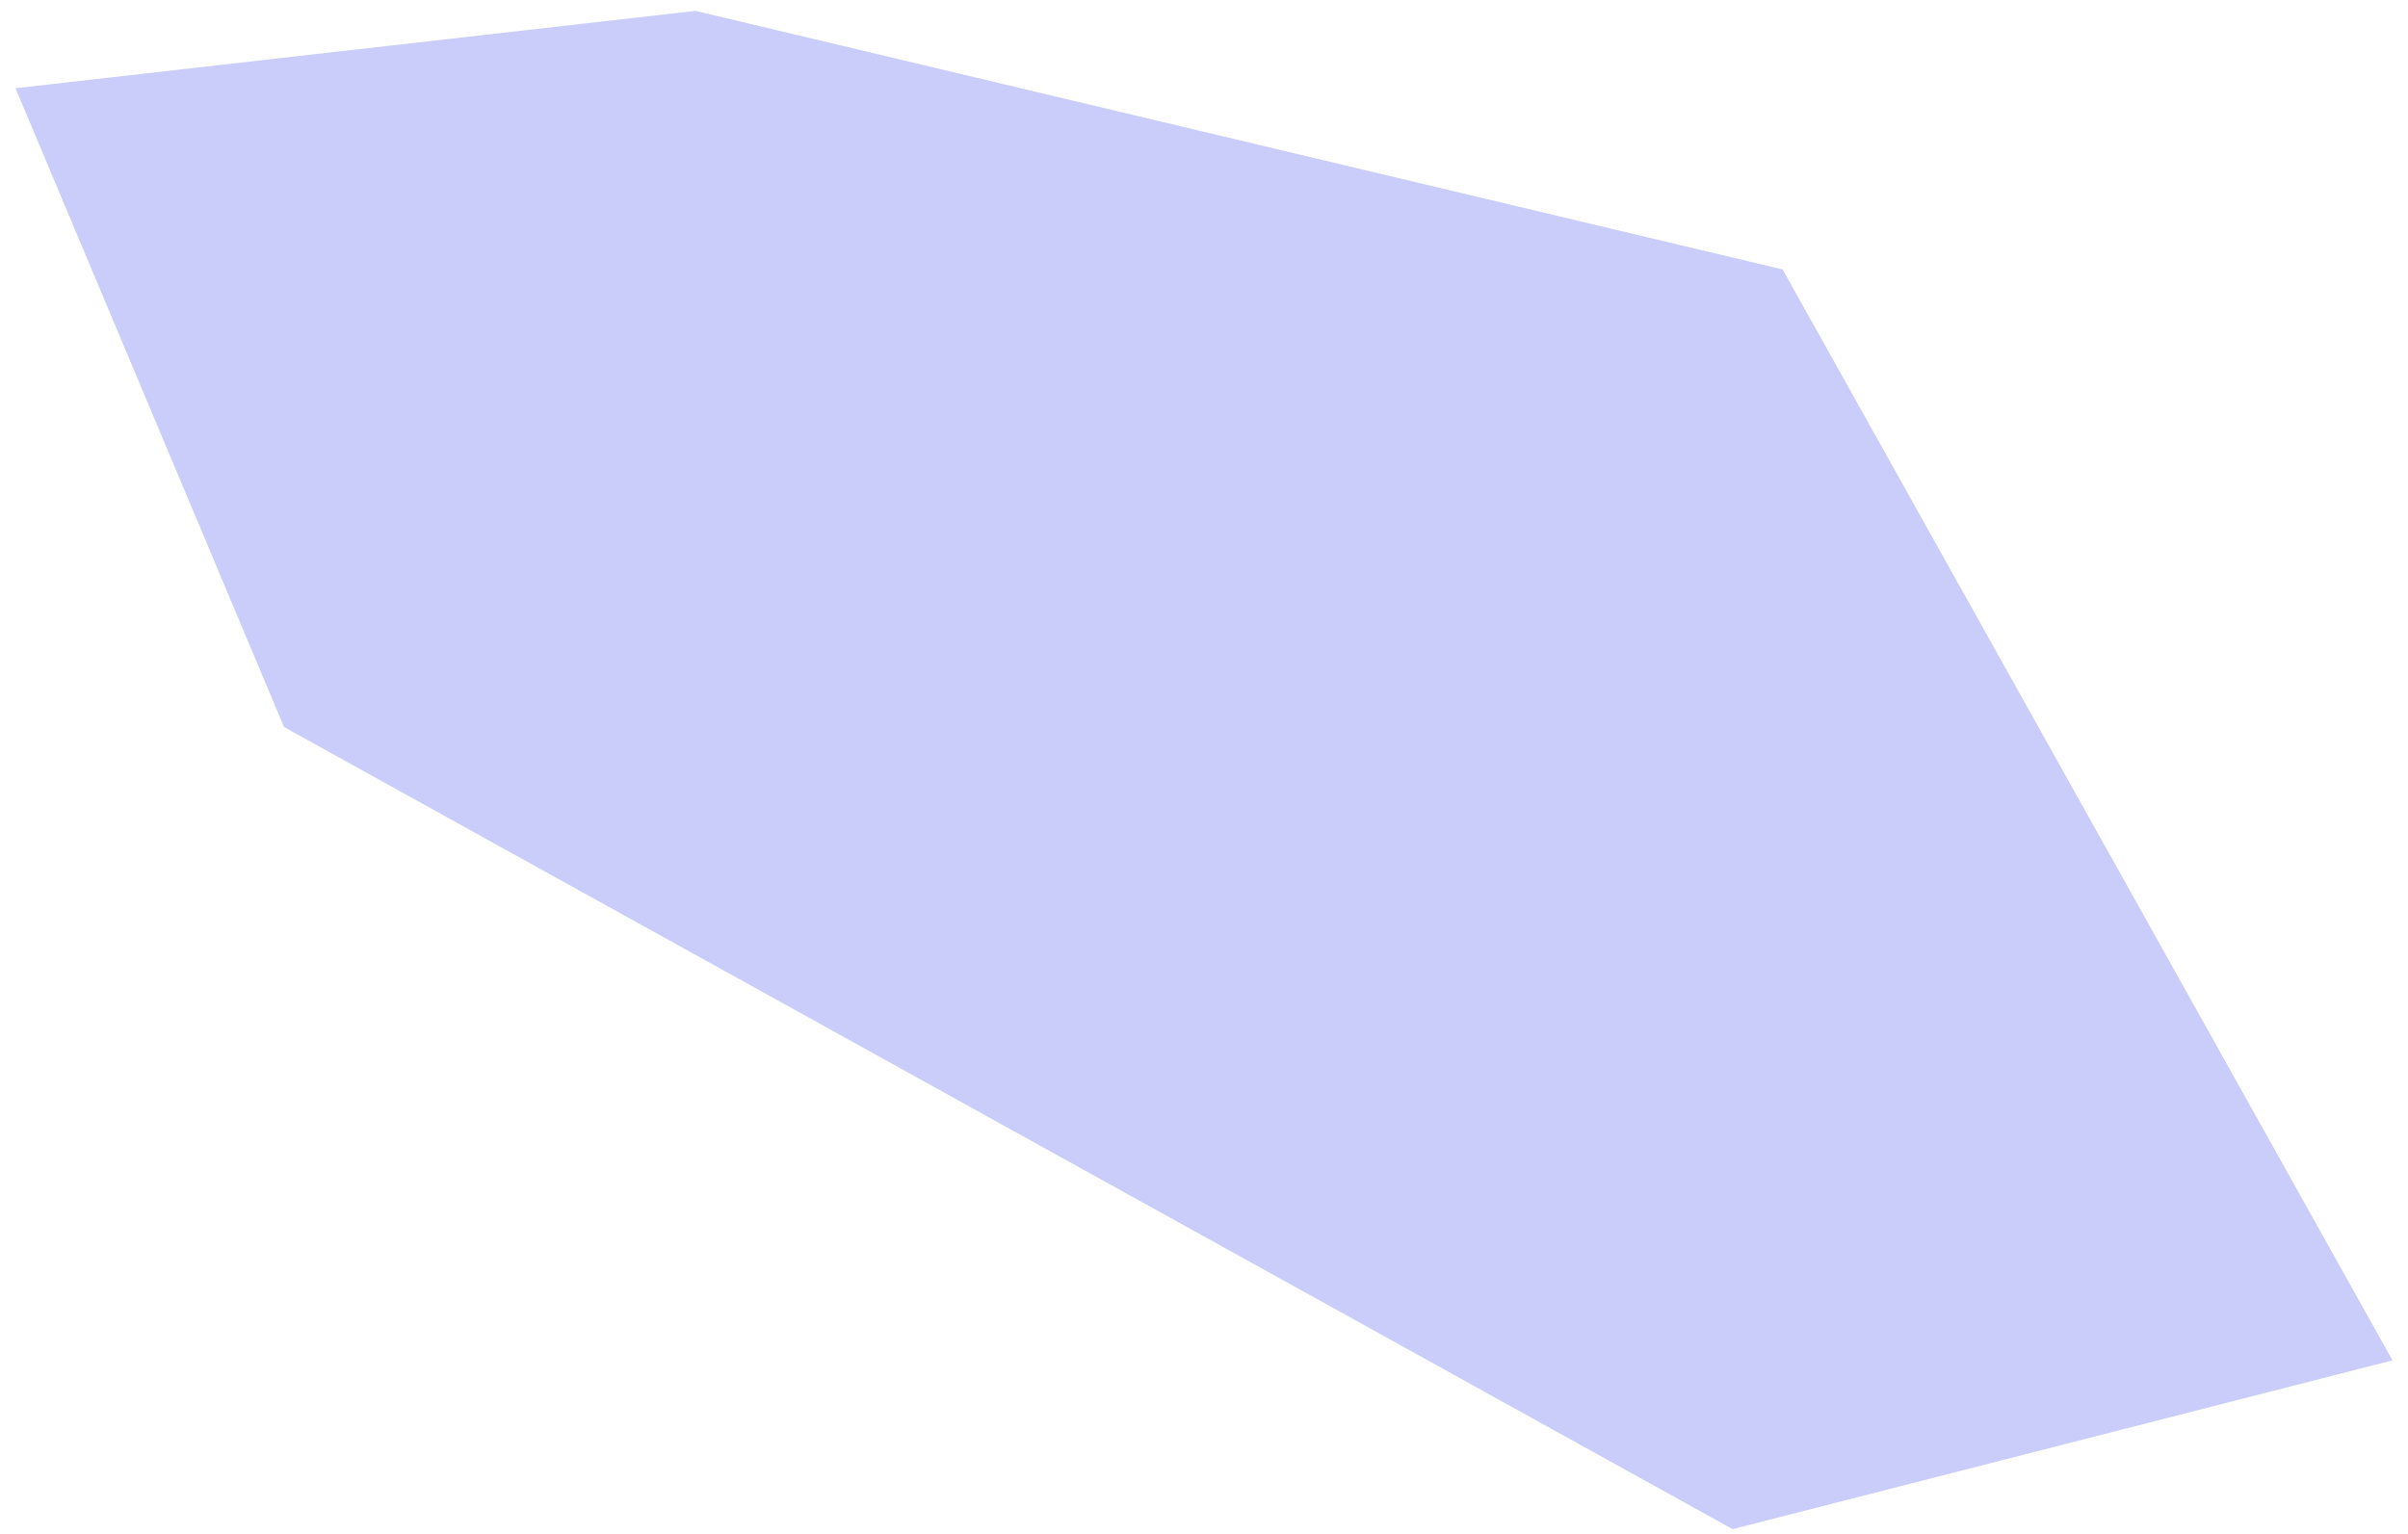 <?xml version="1.0" encoding="UTF-8" standalone="no"?>
<svg
   width="135"
   height="86"
   viewBox="0 0 135 86"
   fill="none"
   version="1.1"
   id="svg1"
   sodipodi:docname="cluster6-2-on.svg"
   inkscape:version="1.4 (86a8ad7, 2024-10-11)"
   xmlns:inkscape="http://www.inkscape.org/namespaces/inkscape"
   xmlns:sodipodi="http://sodipodi.sourceforge.net/DTD/sodipodi-0.dtd"
   xmlns="http://www.w3.org/2000/svg"
   xmlns:svg="http://www.w3.org/2000/svg">
  <defs
     id="defs1" />
  <sodipodi:namedview
     id="namedview1"
     pagecolor="#ffffff"
     bordercolor="#000000"
     borderopacity="0.25"
     inkscape:showpageshadow="2"
     inkscape:pageopacity="0.0"
     inkscape:pagecheckerboard="0"
     inkscape:deskcolor="#d1d1d1"
     inkscape:zoom="9.4883721"
     inkscape:cx="67.503676"
     inkscape:cy="43"
     inkscape:window-width="1920"
     inkscape:window-height="1018"
     inkscape:window-x="-6"
     inkscape:window-y="-6"
     inkscape:window-maximized="1"
     inkscape:current-layer="svg1" />
  <path
     d="M15.923 40.77L97.136 85.75L134.131 76.284L99.94 15.11L38.995 0.61L0.869 4.947L15.923 40.77Z"
     fill="#E2E1E7"
     id="path1"
     style="fill:#cacdf9;fill-opacity:1" />
</svg>
